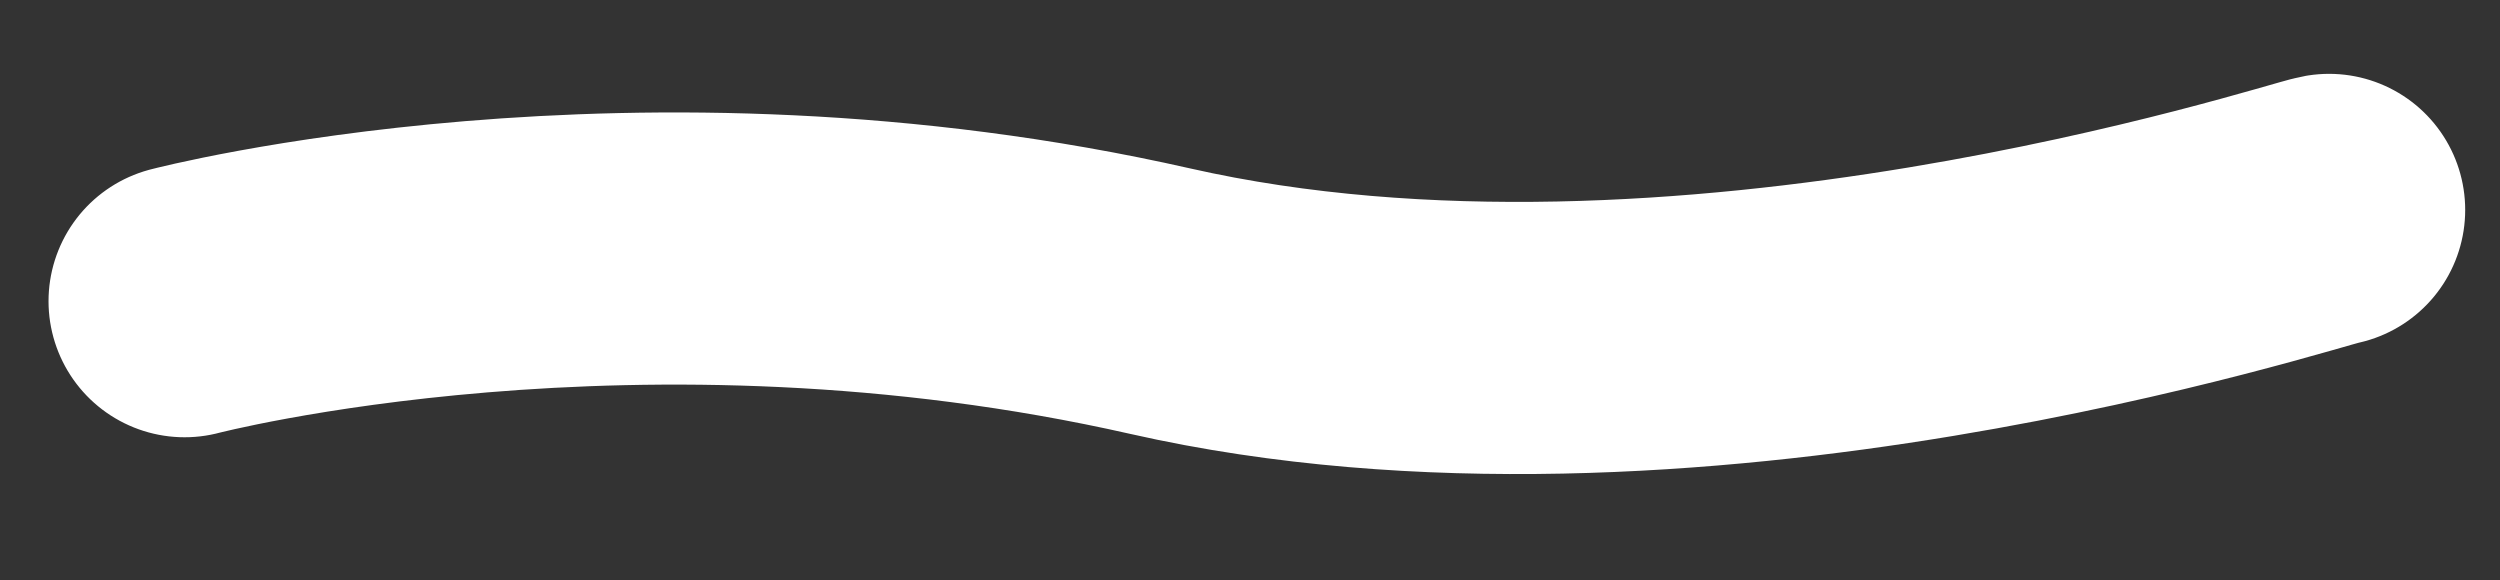 <?xml version="1.0" encoding="utf-8"?>
<svg width="1185px" height="275px" viewBox="0 0 1185 275" version="1.1" xmlns:xlink="http://www.w3.org/1999/xlink" xmlns="http://www.w3.org/2000/svg">
  <rect x="0" y="0" width="1185" height="275" fill="#333333" stroke="none"/>
  <g id="brush">
    <path d="M87.5 142.762C87.5 142.762 302.191 86.596 550.001 142.762C797.81 198.929 1091.52 101.667 1104 99.5" id="New-shape" fill="none" fill-rule="evenodd" stroke="#FFFFFF" stroke-width="129" stroke-linecap="round" />
  </g>
</svg>